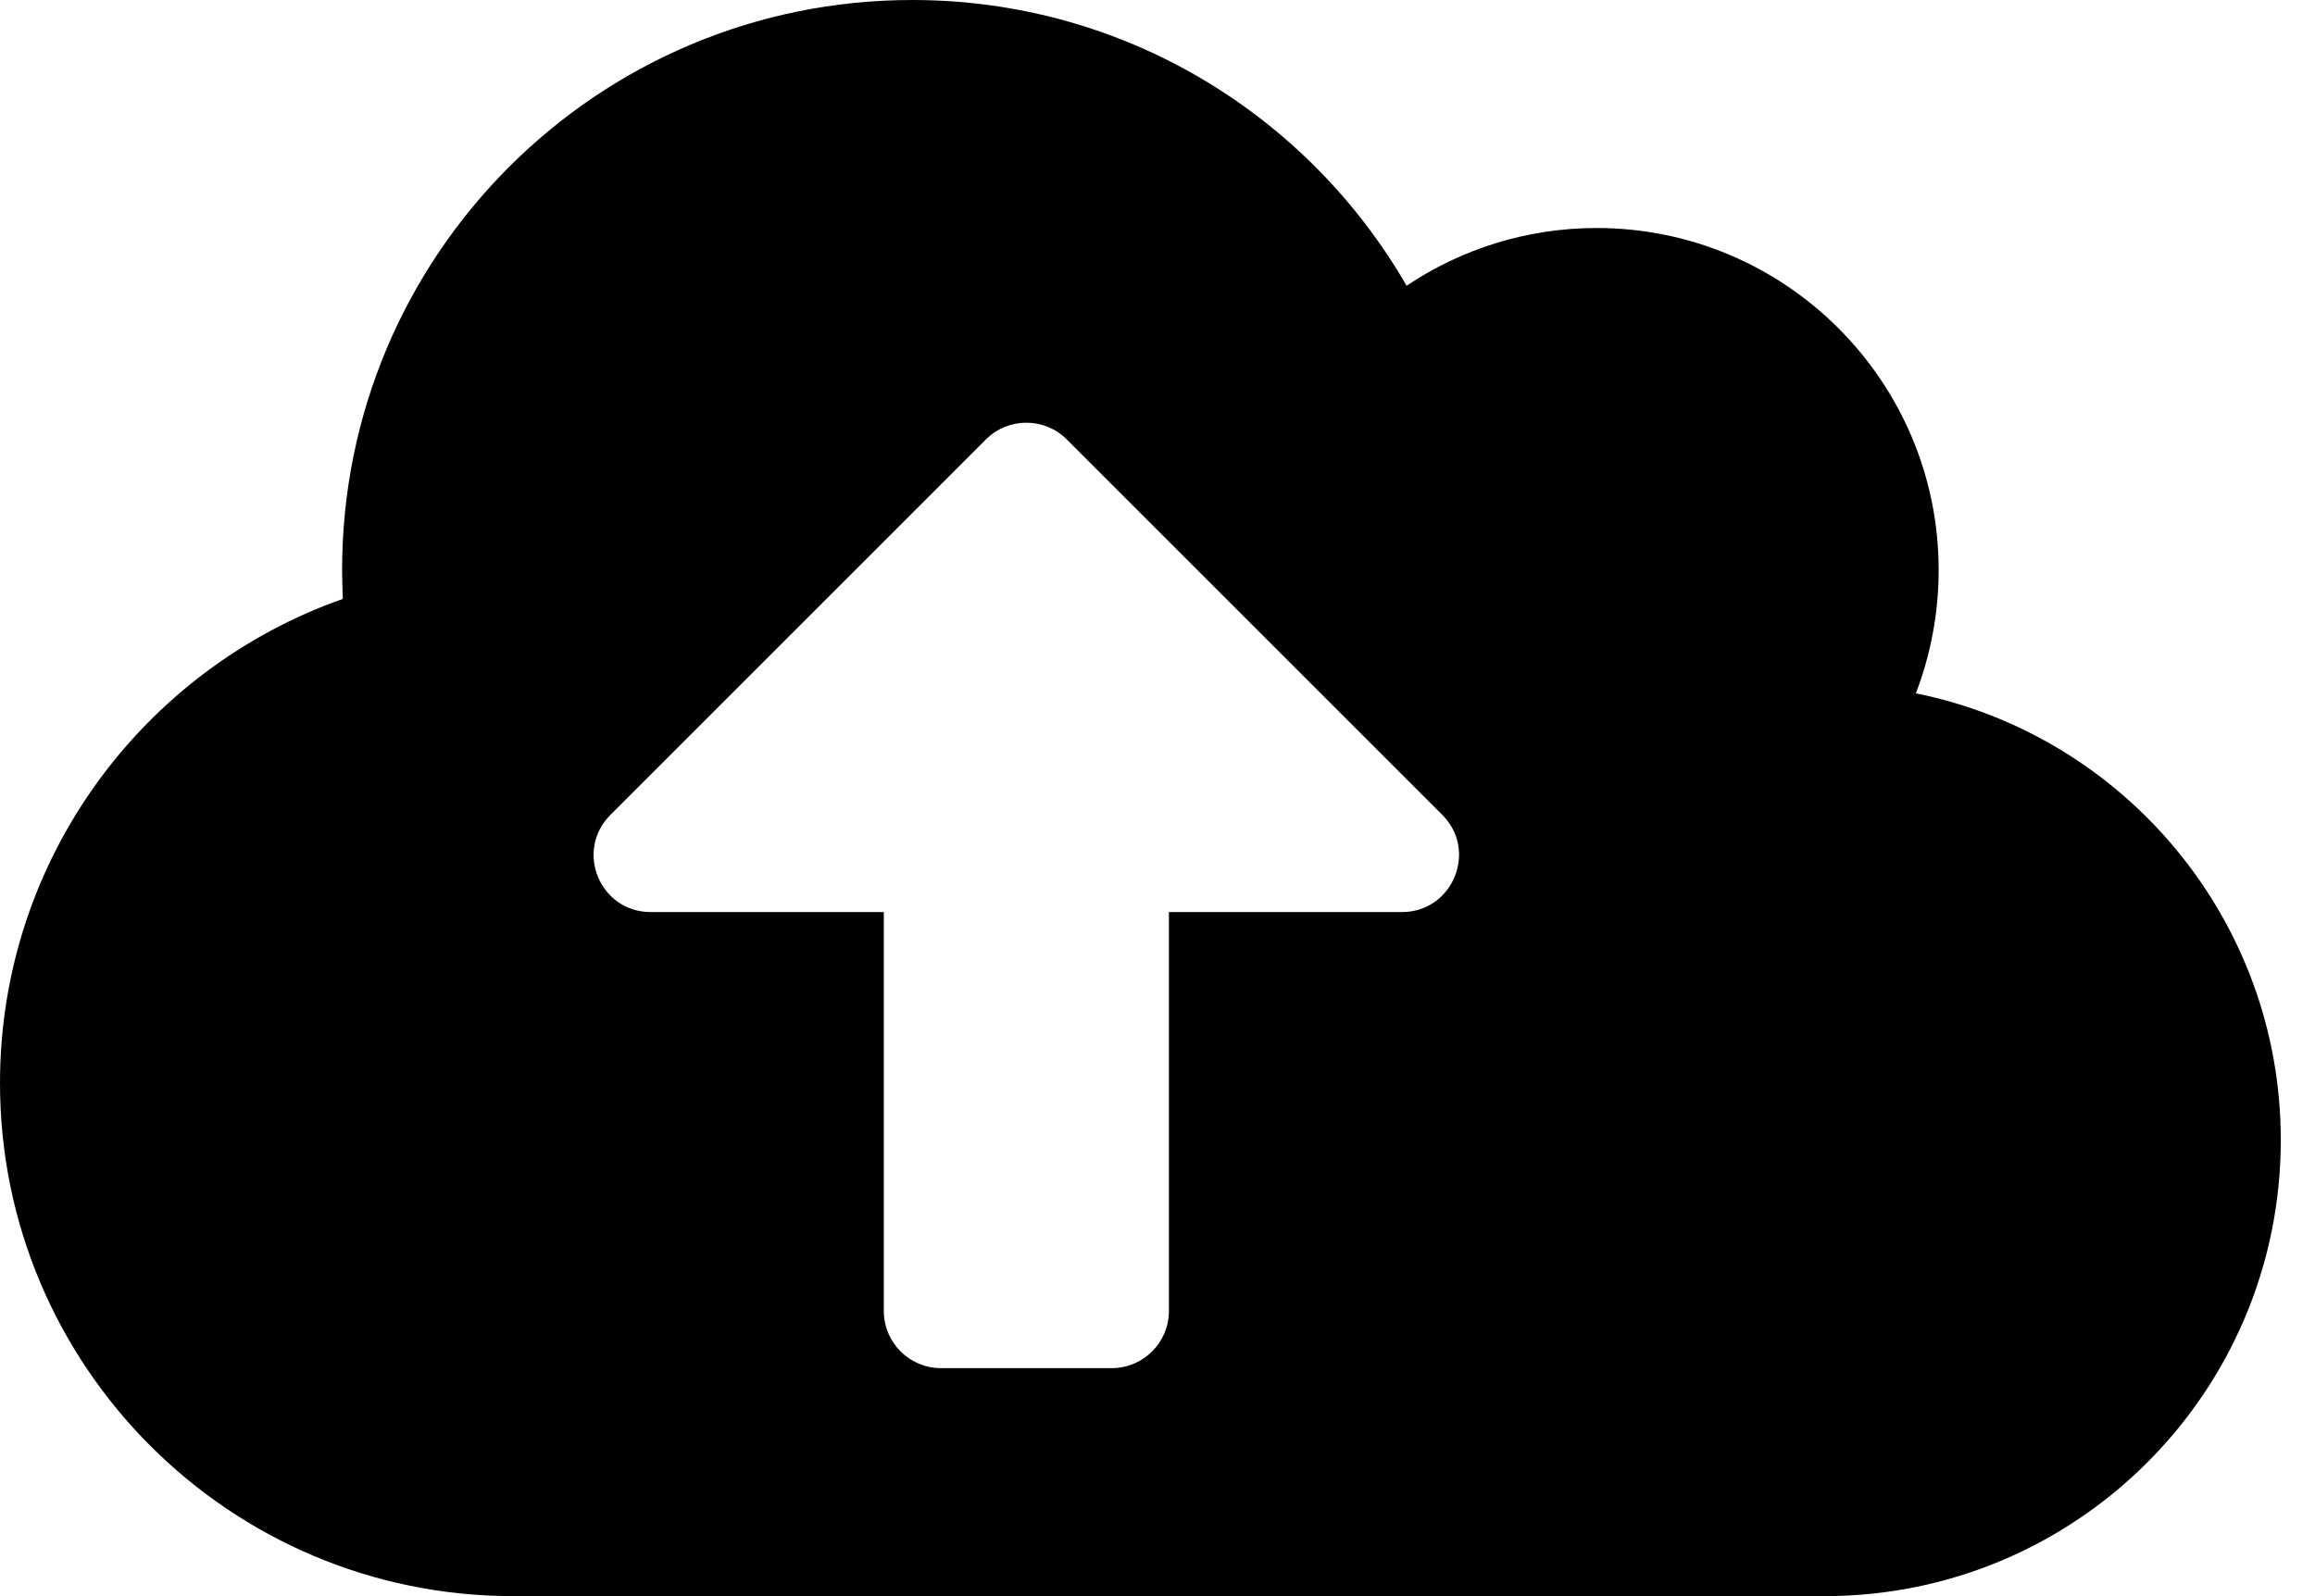 <?xml version="1.0" encoding="UTF-8" standalone="no"?><svg width='58' height='40' viewBox='0 0 58 40' fill='none' xmlns='http://www.w3.org/2000/svg'>
<path d='M48 17.375C48.366 16.42 48.571 15.375 48.571 14.286C48.571 9.554 44.732 5.714 40 5.714C38.241 5.714 36.598 6.25 35.241 7.161C32.768 2.875 28.152 0 22.857 0C14.964 0 8.571 6.393 8.571 14.286C8.571 14.527 8.58 14.768 8.589 15.009C3.589 16.768 0 21.536 0 27.143C0 34.241 5.759 40 12.857 40H45.714C52.027 40 57.143 34.884 57.143 28.571C57.143 23.045 53.214 18.429 48 17.375ZM35.125 22.857H29.286V32.857C29.286 33.643 28.643 34.286 27.857 34.286H23.571C22.786 34.286 22.143 33.643 22.143 32.857V22.857H16.304C15.027 22.857 14.393 21.321 15.295 20.42L24.705 11.009C25.259 10.455 26.17 10.455 26.723 11.009L36.134 20.42C37.036 21.321 36.393 22.857 35.125 22.857Z' fill='black'/>
</svg>
